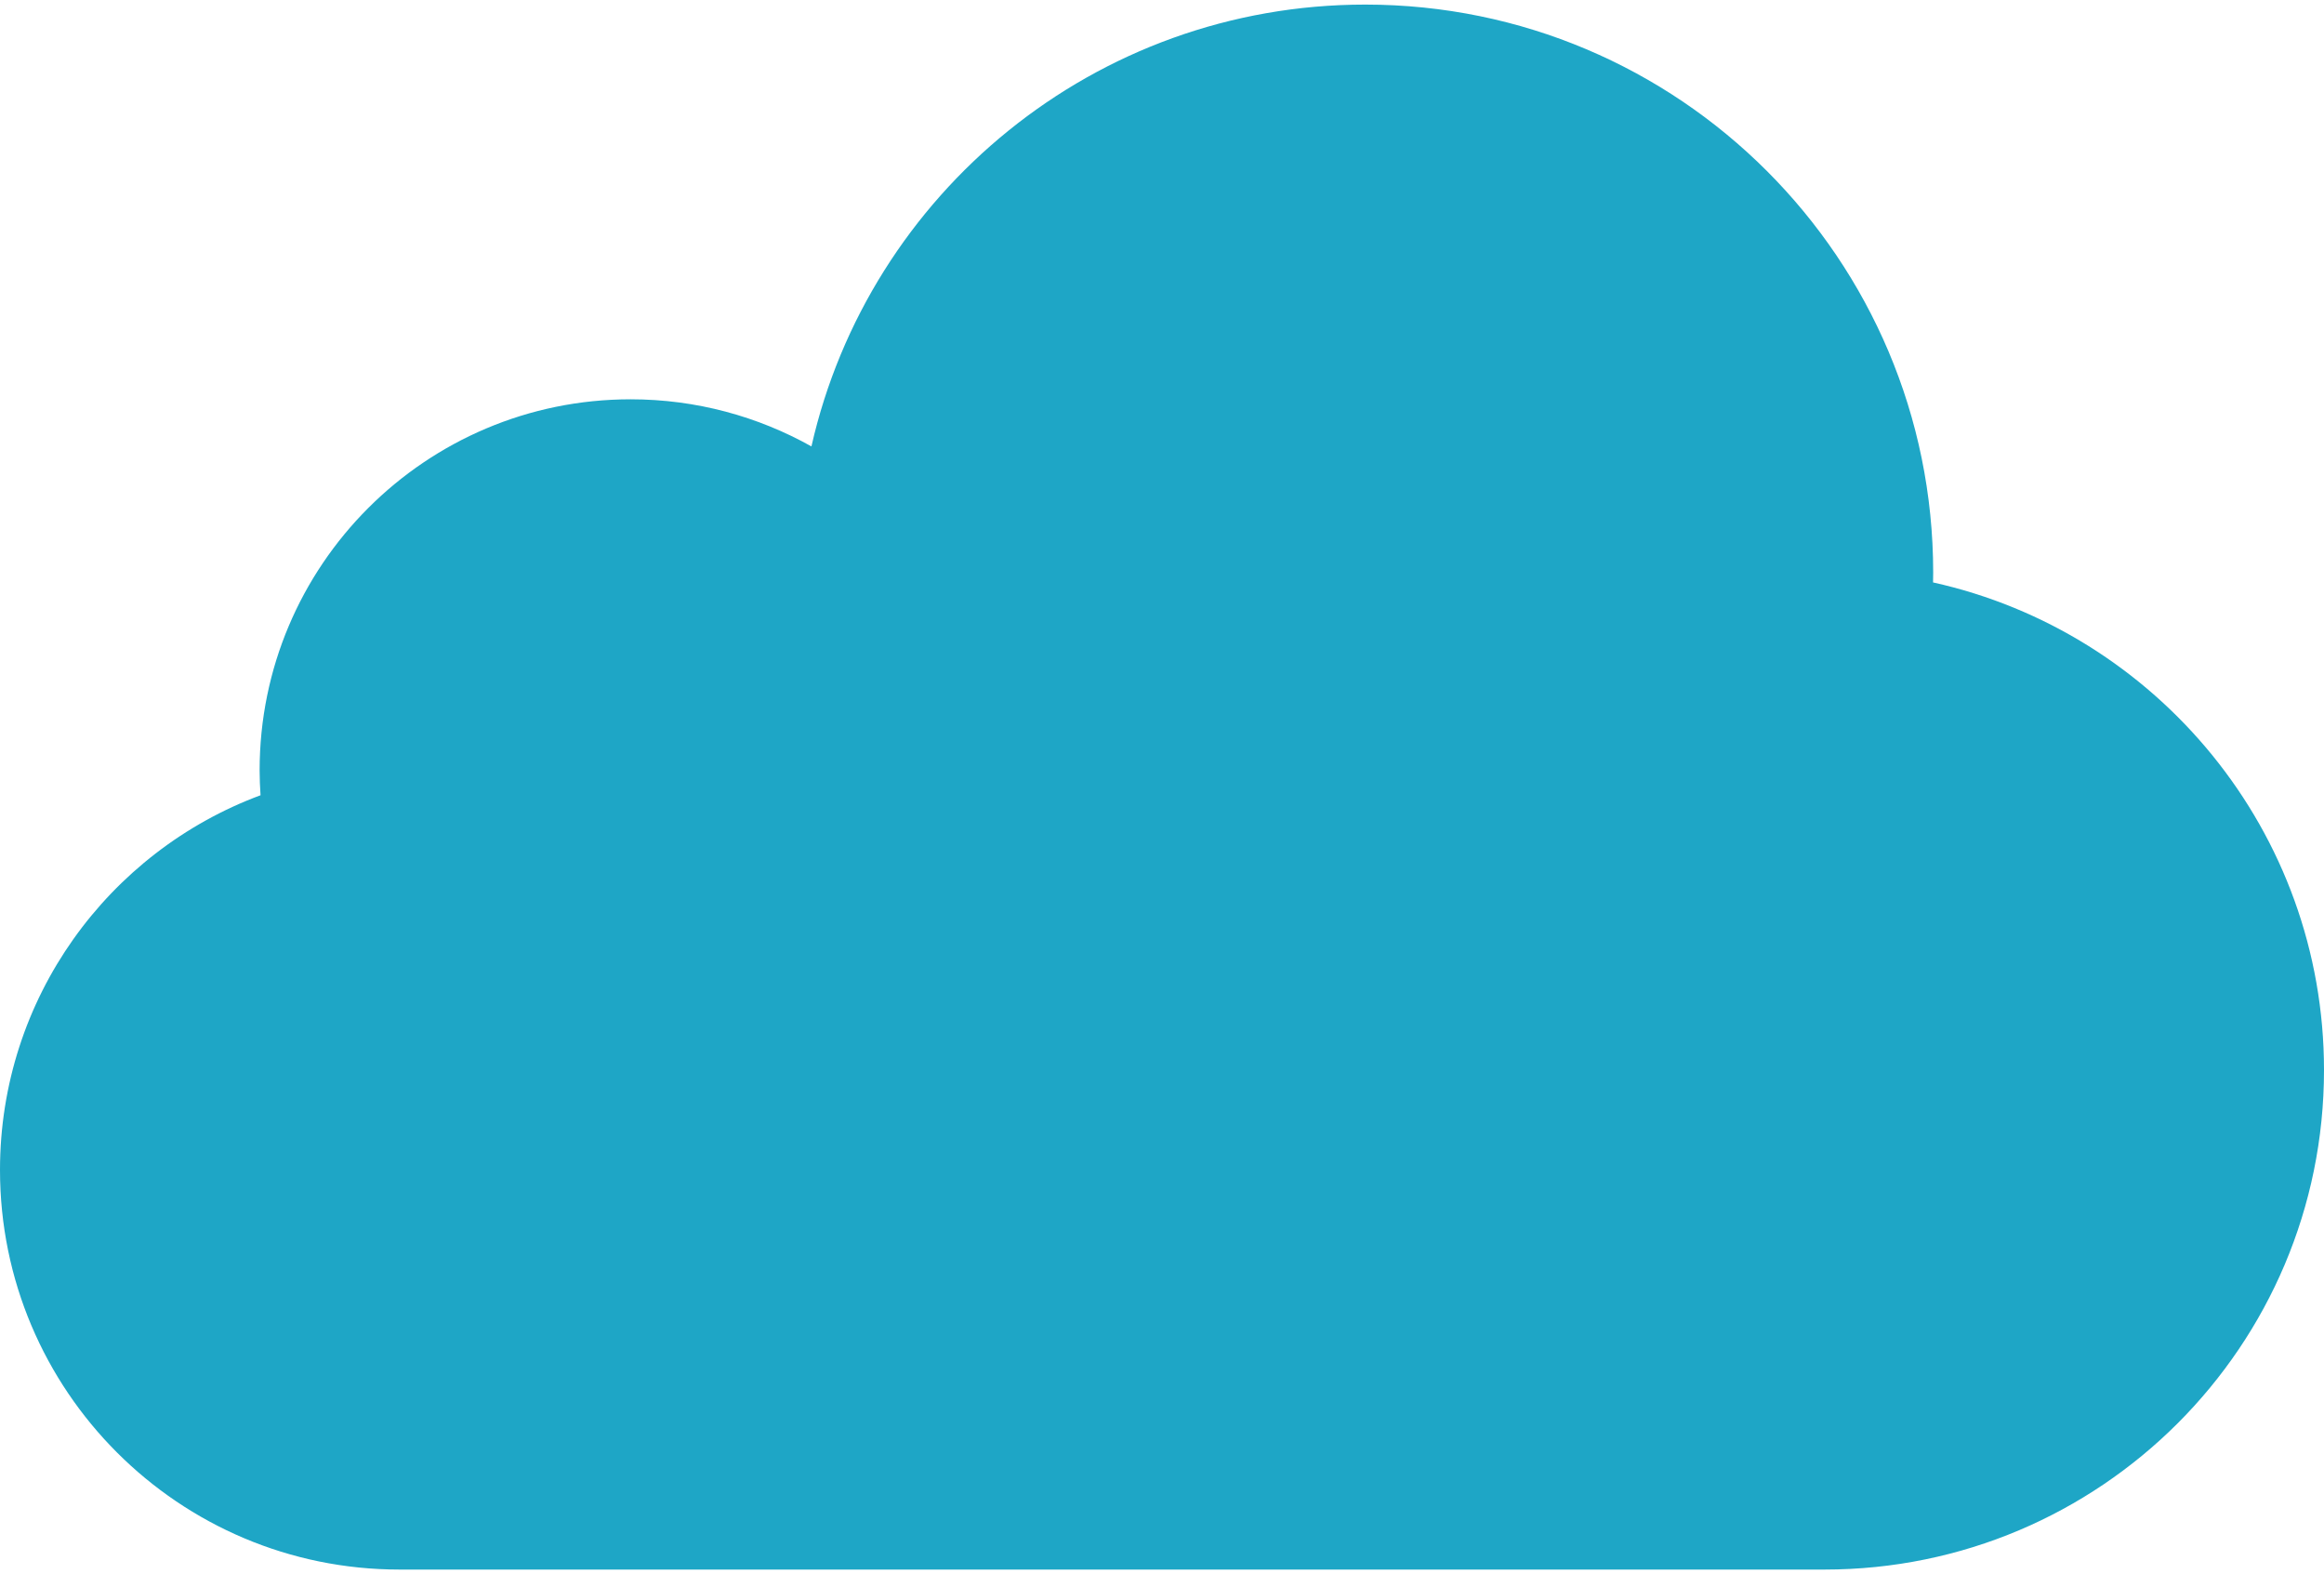 <svg width="104" height="71" viewBox="0 0 104 71" fill="none" xmlns="http://www.w3.org/2000/svg">
<path d="M86.505 26.061C86.508 25.914 86.511 25.767 86.511 25.62C86.511 11.584 75.132 0.205 61.096 0.205C49 0.205 38.879 8.656 36.312 19.975C33.917 18.635 31.16 17.867 28.221 17.867C19.051 17.867 11.618 25.301 11.618 34.471C11.618 34.845 11.635 35.216 11.659 35.584C4.851 38.111 0 44.664 0 52.351C0 62.226 8.005 70.231 17.88 70.231H81.649C93.993 70.231 104 60.225 104 47.881C104 37.205 96.514 28.278 86.505 26.061Z" fill="#1EA6C6"/>
</svg>
